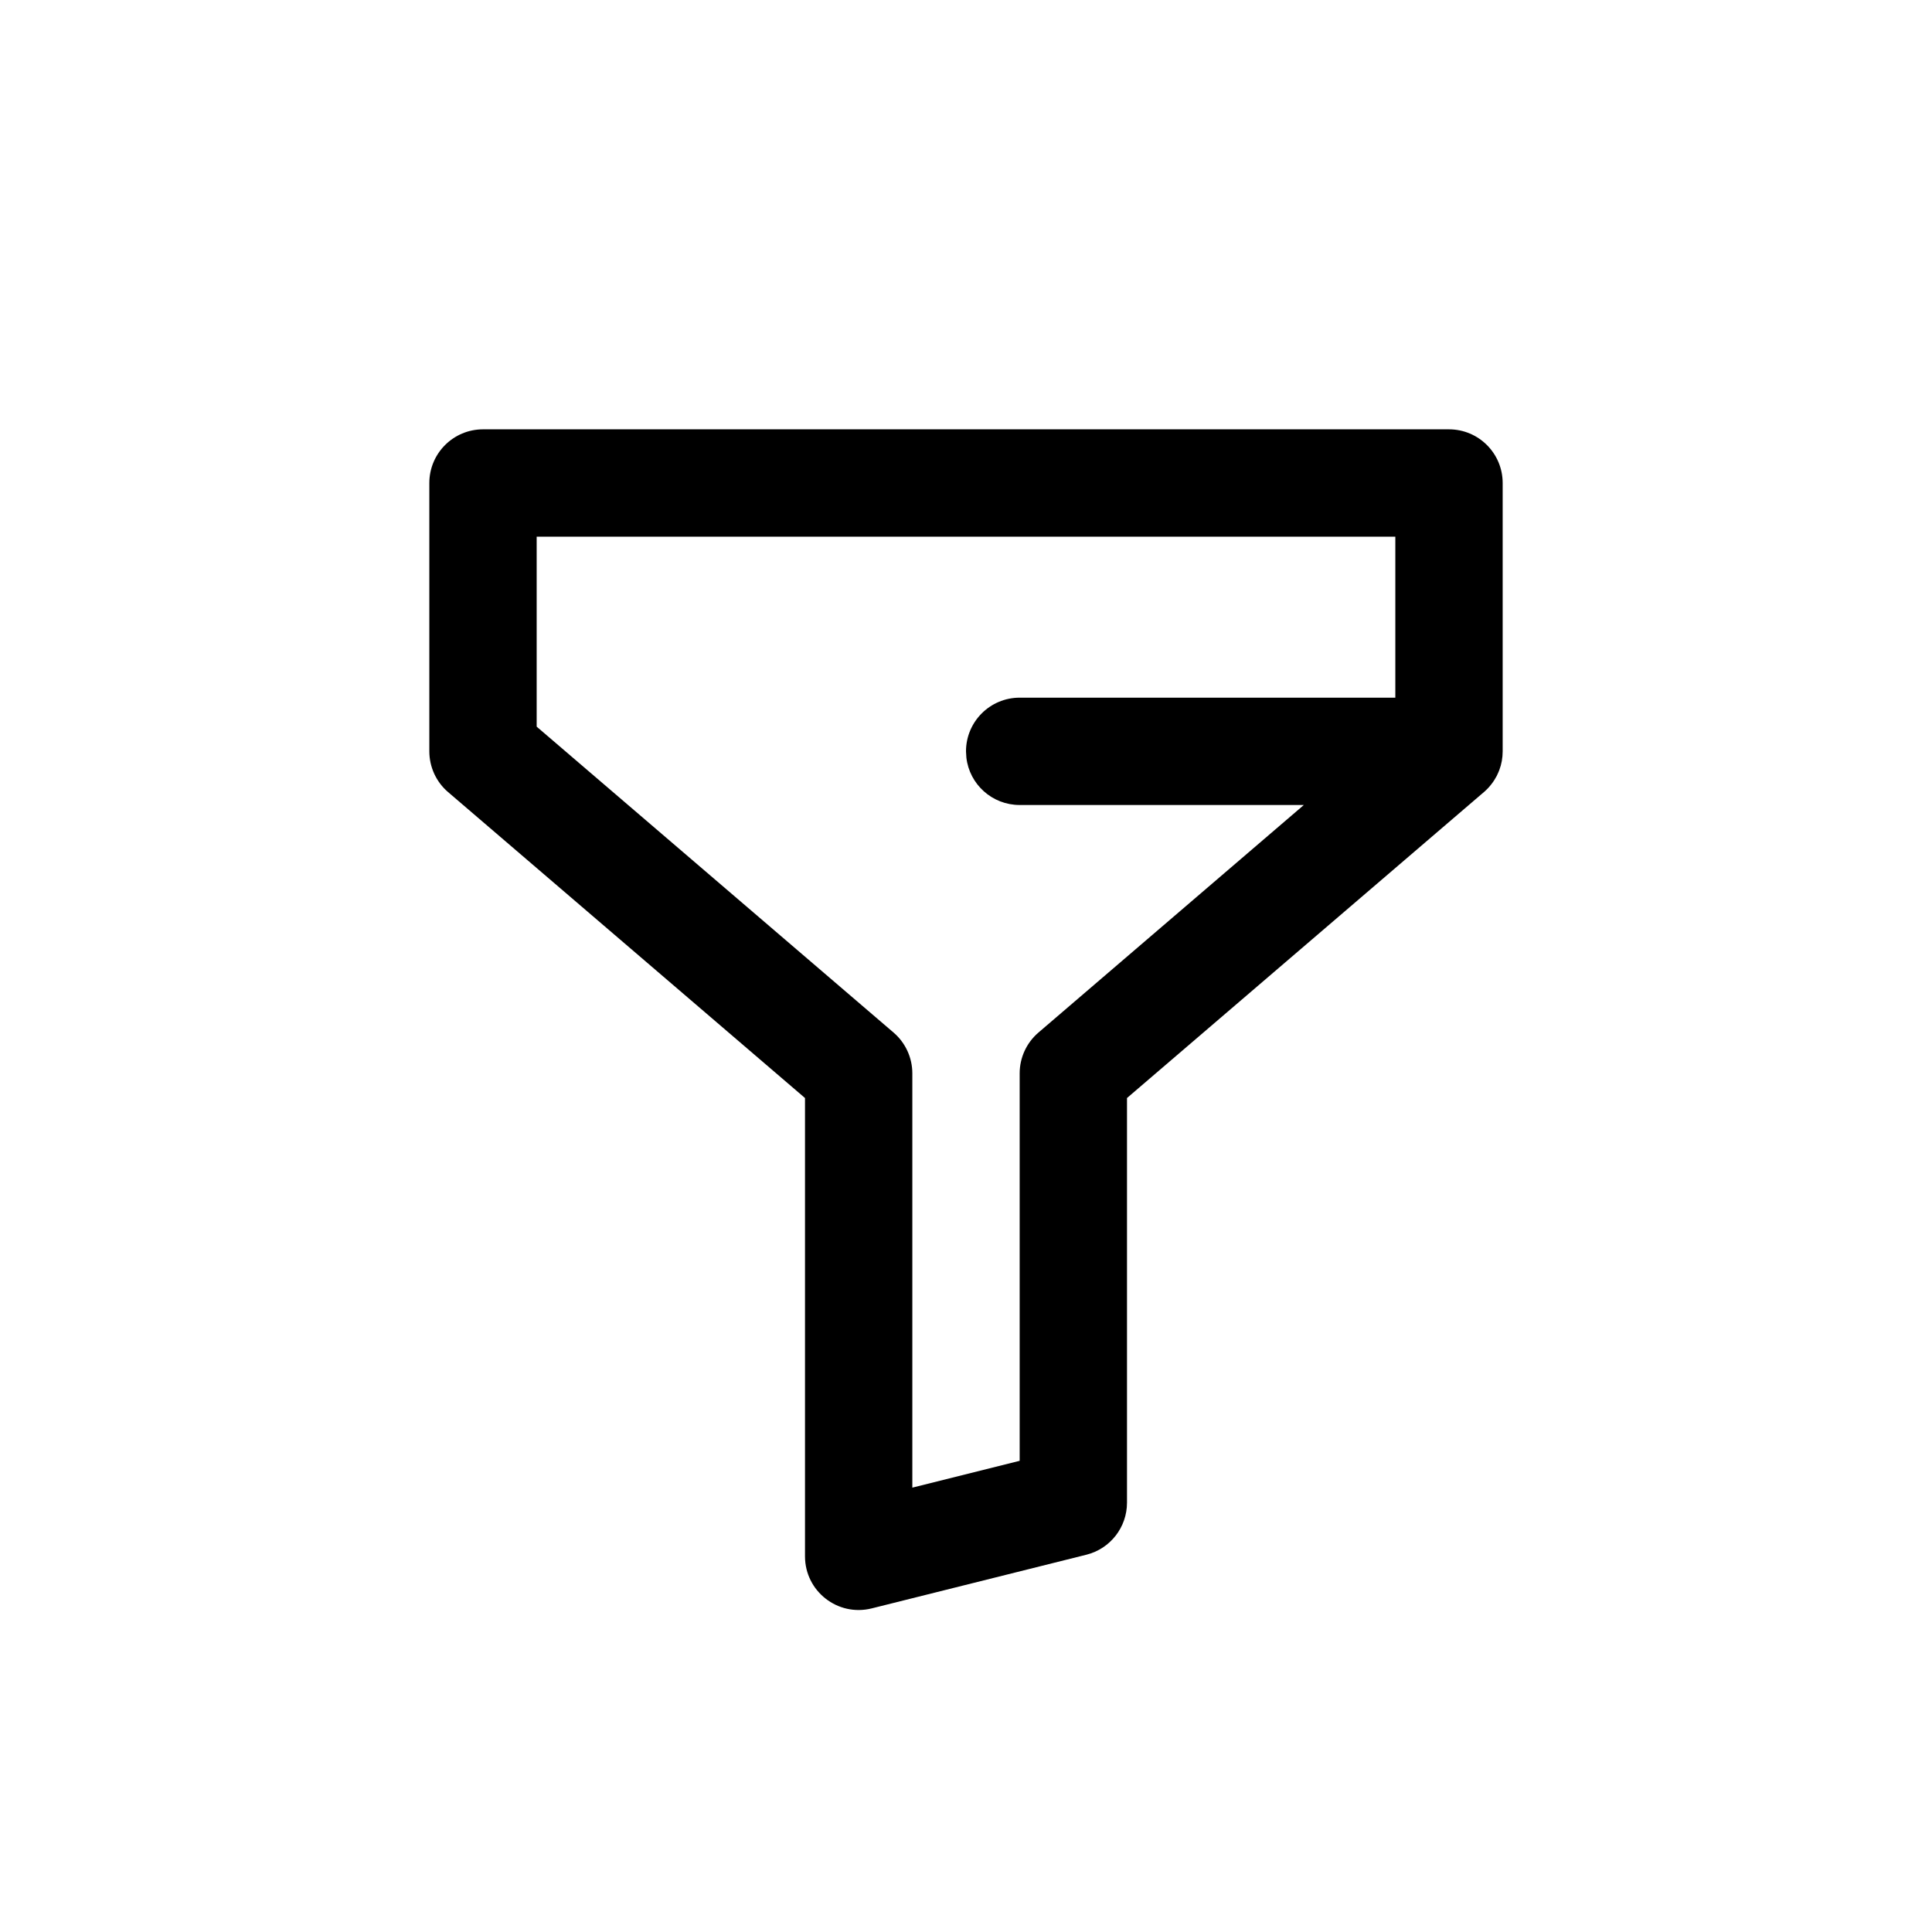<svg xmlns="http://www.w3.org/2000/svg" width="36" height="36" viewBox="0 0 36 36">
    <path fill-rule="evenodd" d="M27 8c.552 0 1 .448 1 1v5c0 .123-.022.242-.063.35l-.017.041-.031.068-.02.034c-.014.026-.03.052-.047.076l-.012.017c-.02.027-.04.053-.062.077l-.014.016c-.022.024-.045.046-.069.068l-.014.012L21 20.46V28c0 .459-.312.859-.757.97l-4 1C15.61 30.128 15 29.65 15 29v-8.54l-6.65-5.7C8.127 14.57 8 14.291 8 14V9c0-.552.448-1 1-1h18zm-1 2H10v3.54l6.65 5.7c.222.19.35.468.35.76v7.72l2-.5V20c0-.292.128-.57.35-.76L24.295 15H19c-.513 0-.936-.386-.993-.883L18 14c0-.552.448-1 1-1h7v-3z"/>
</svg>
